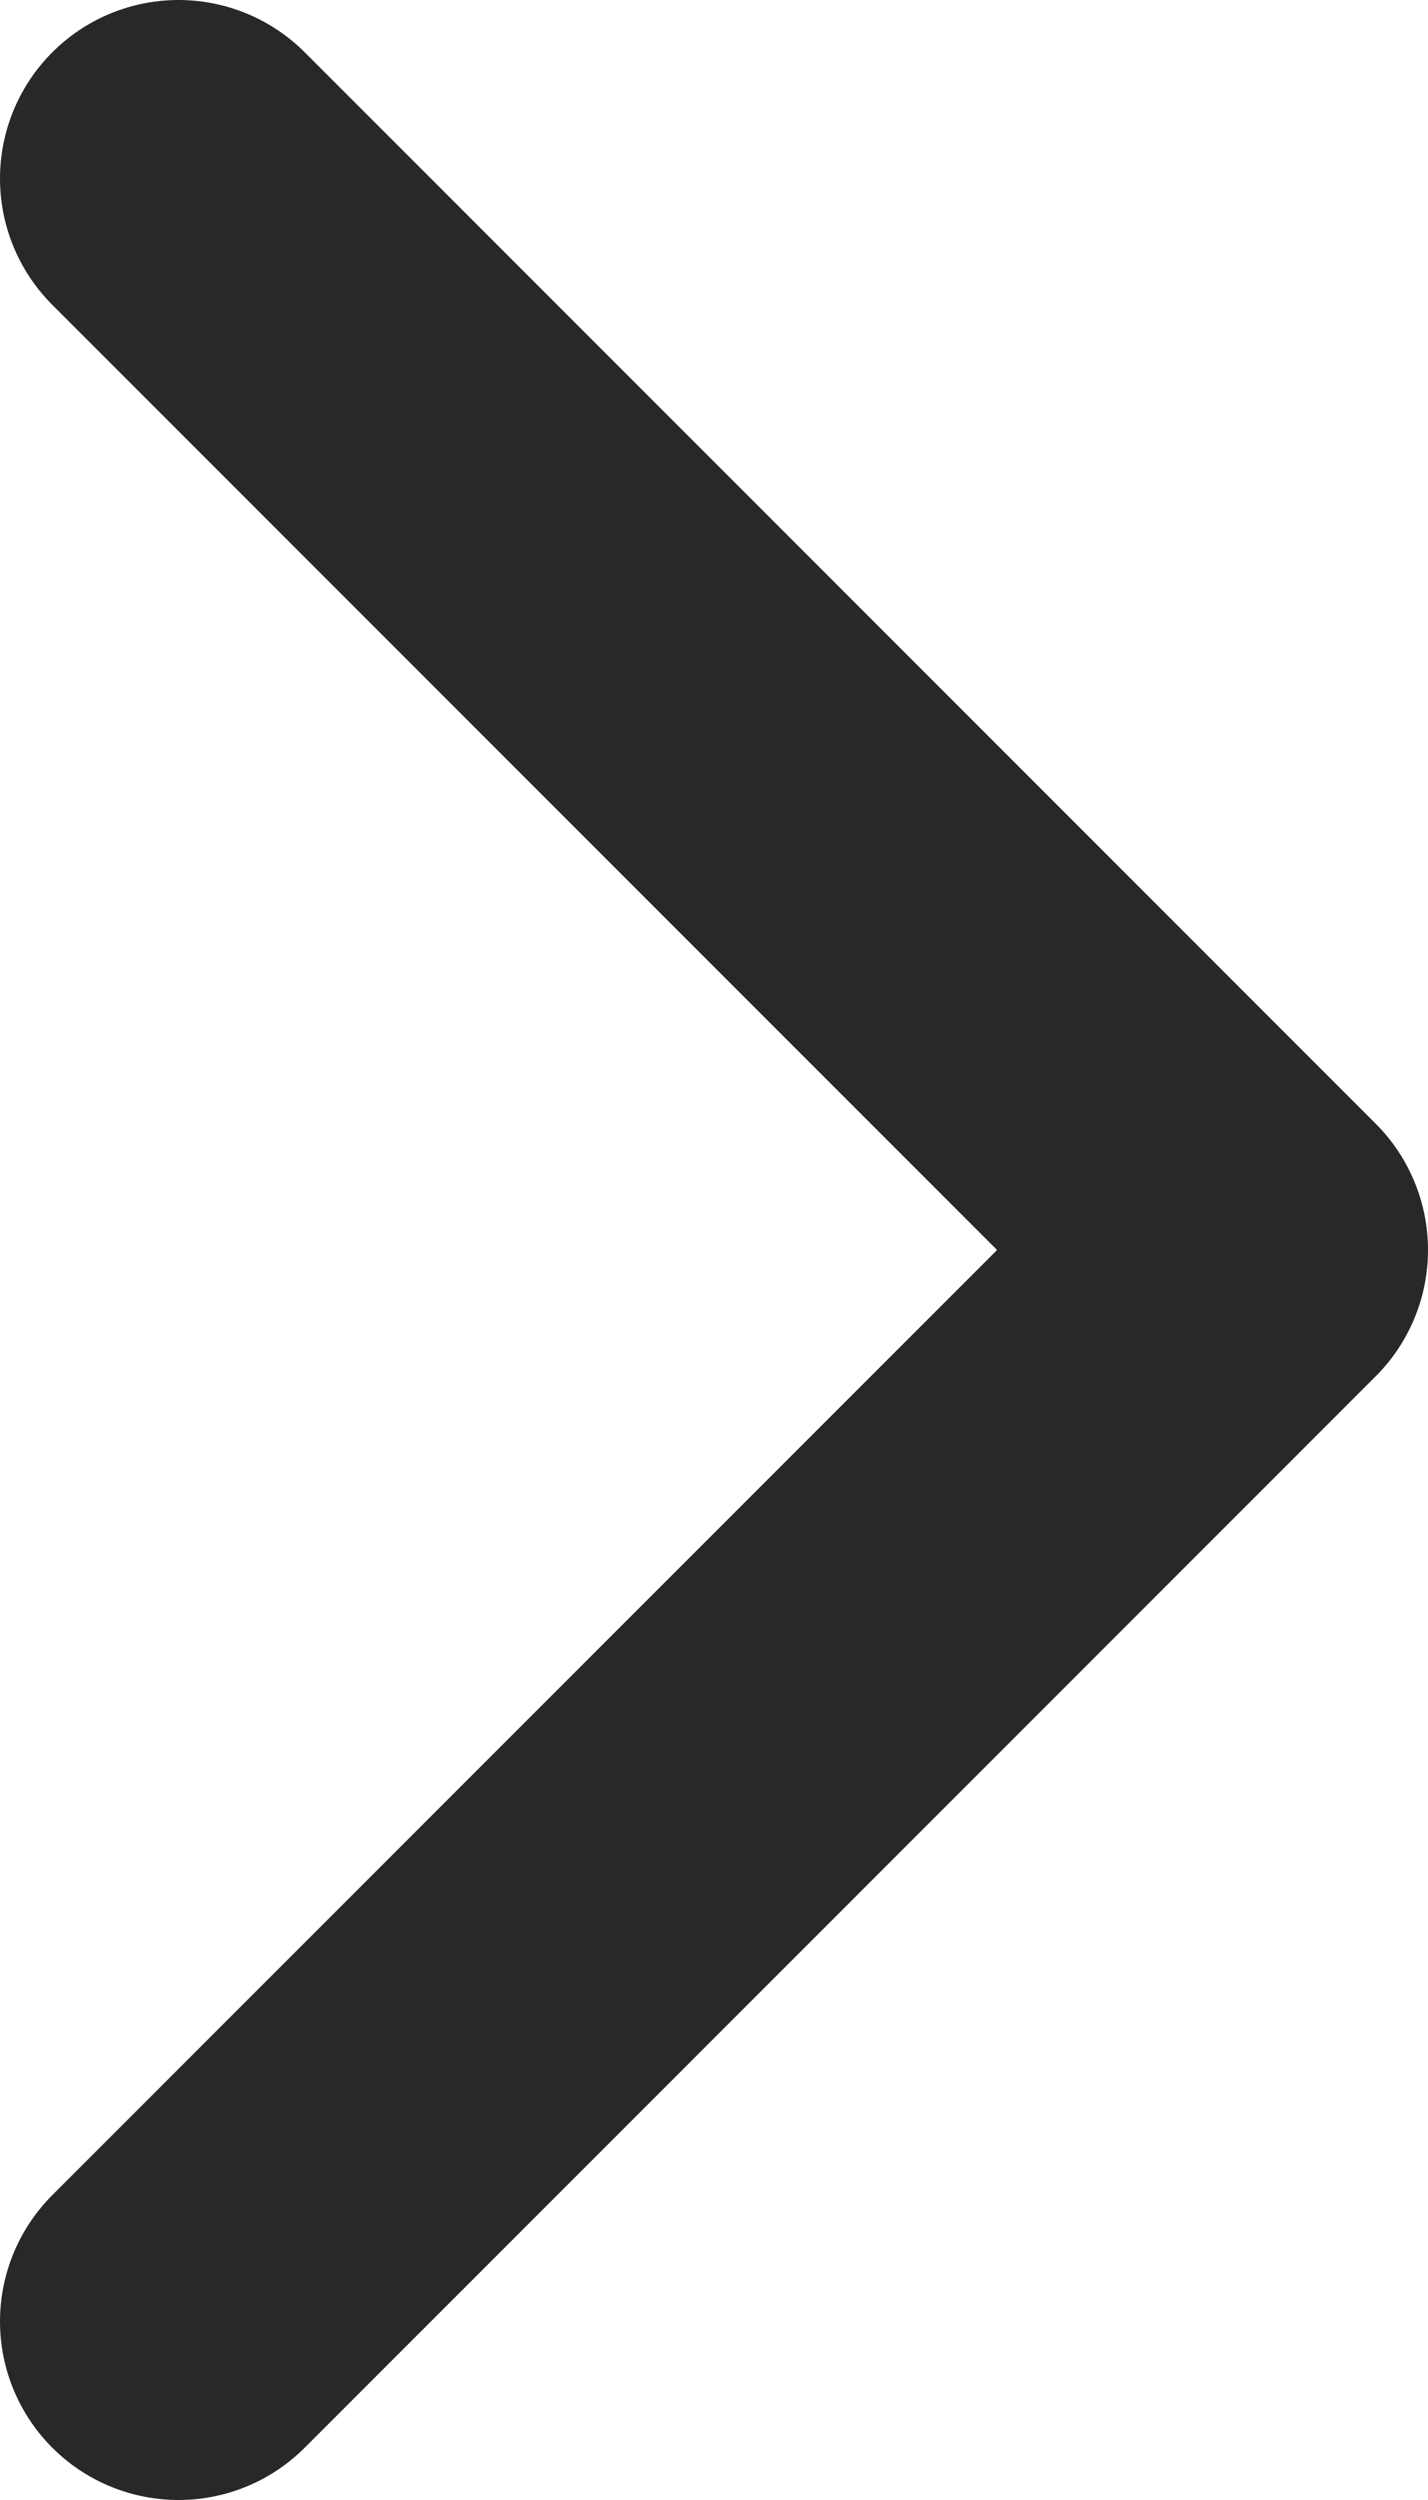 <svg width="8" height="14" viewBox="0 0 8 14" fill="none" xmlns="http://www.w3.org/2000/svg">
<path d="M1 13L7 7L1 1" stroke="#282828" stroke-width="2" stroke-linecap="round" stroke-linejoin="round"/>
</svg>
